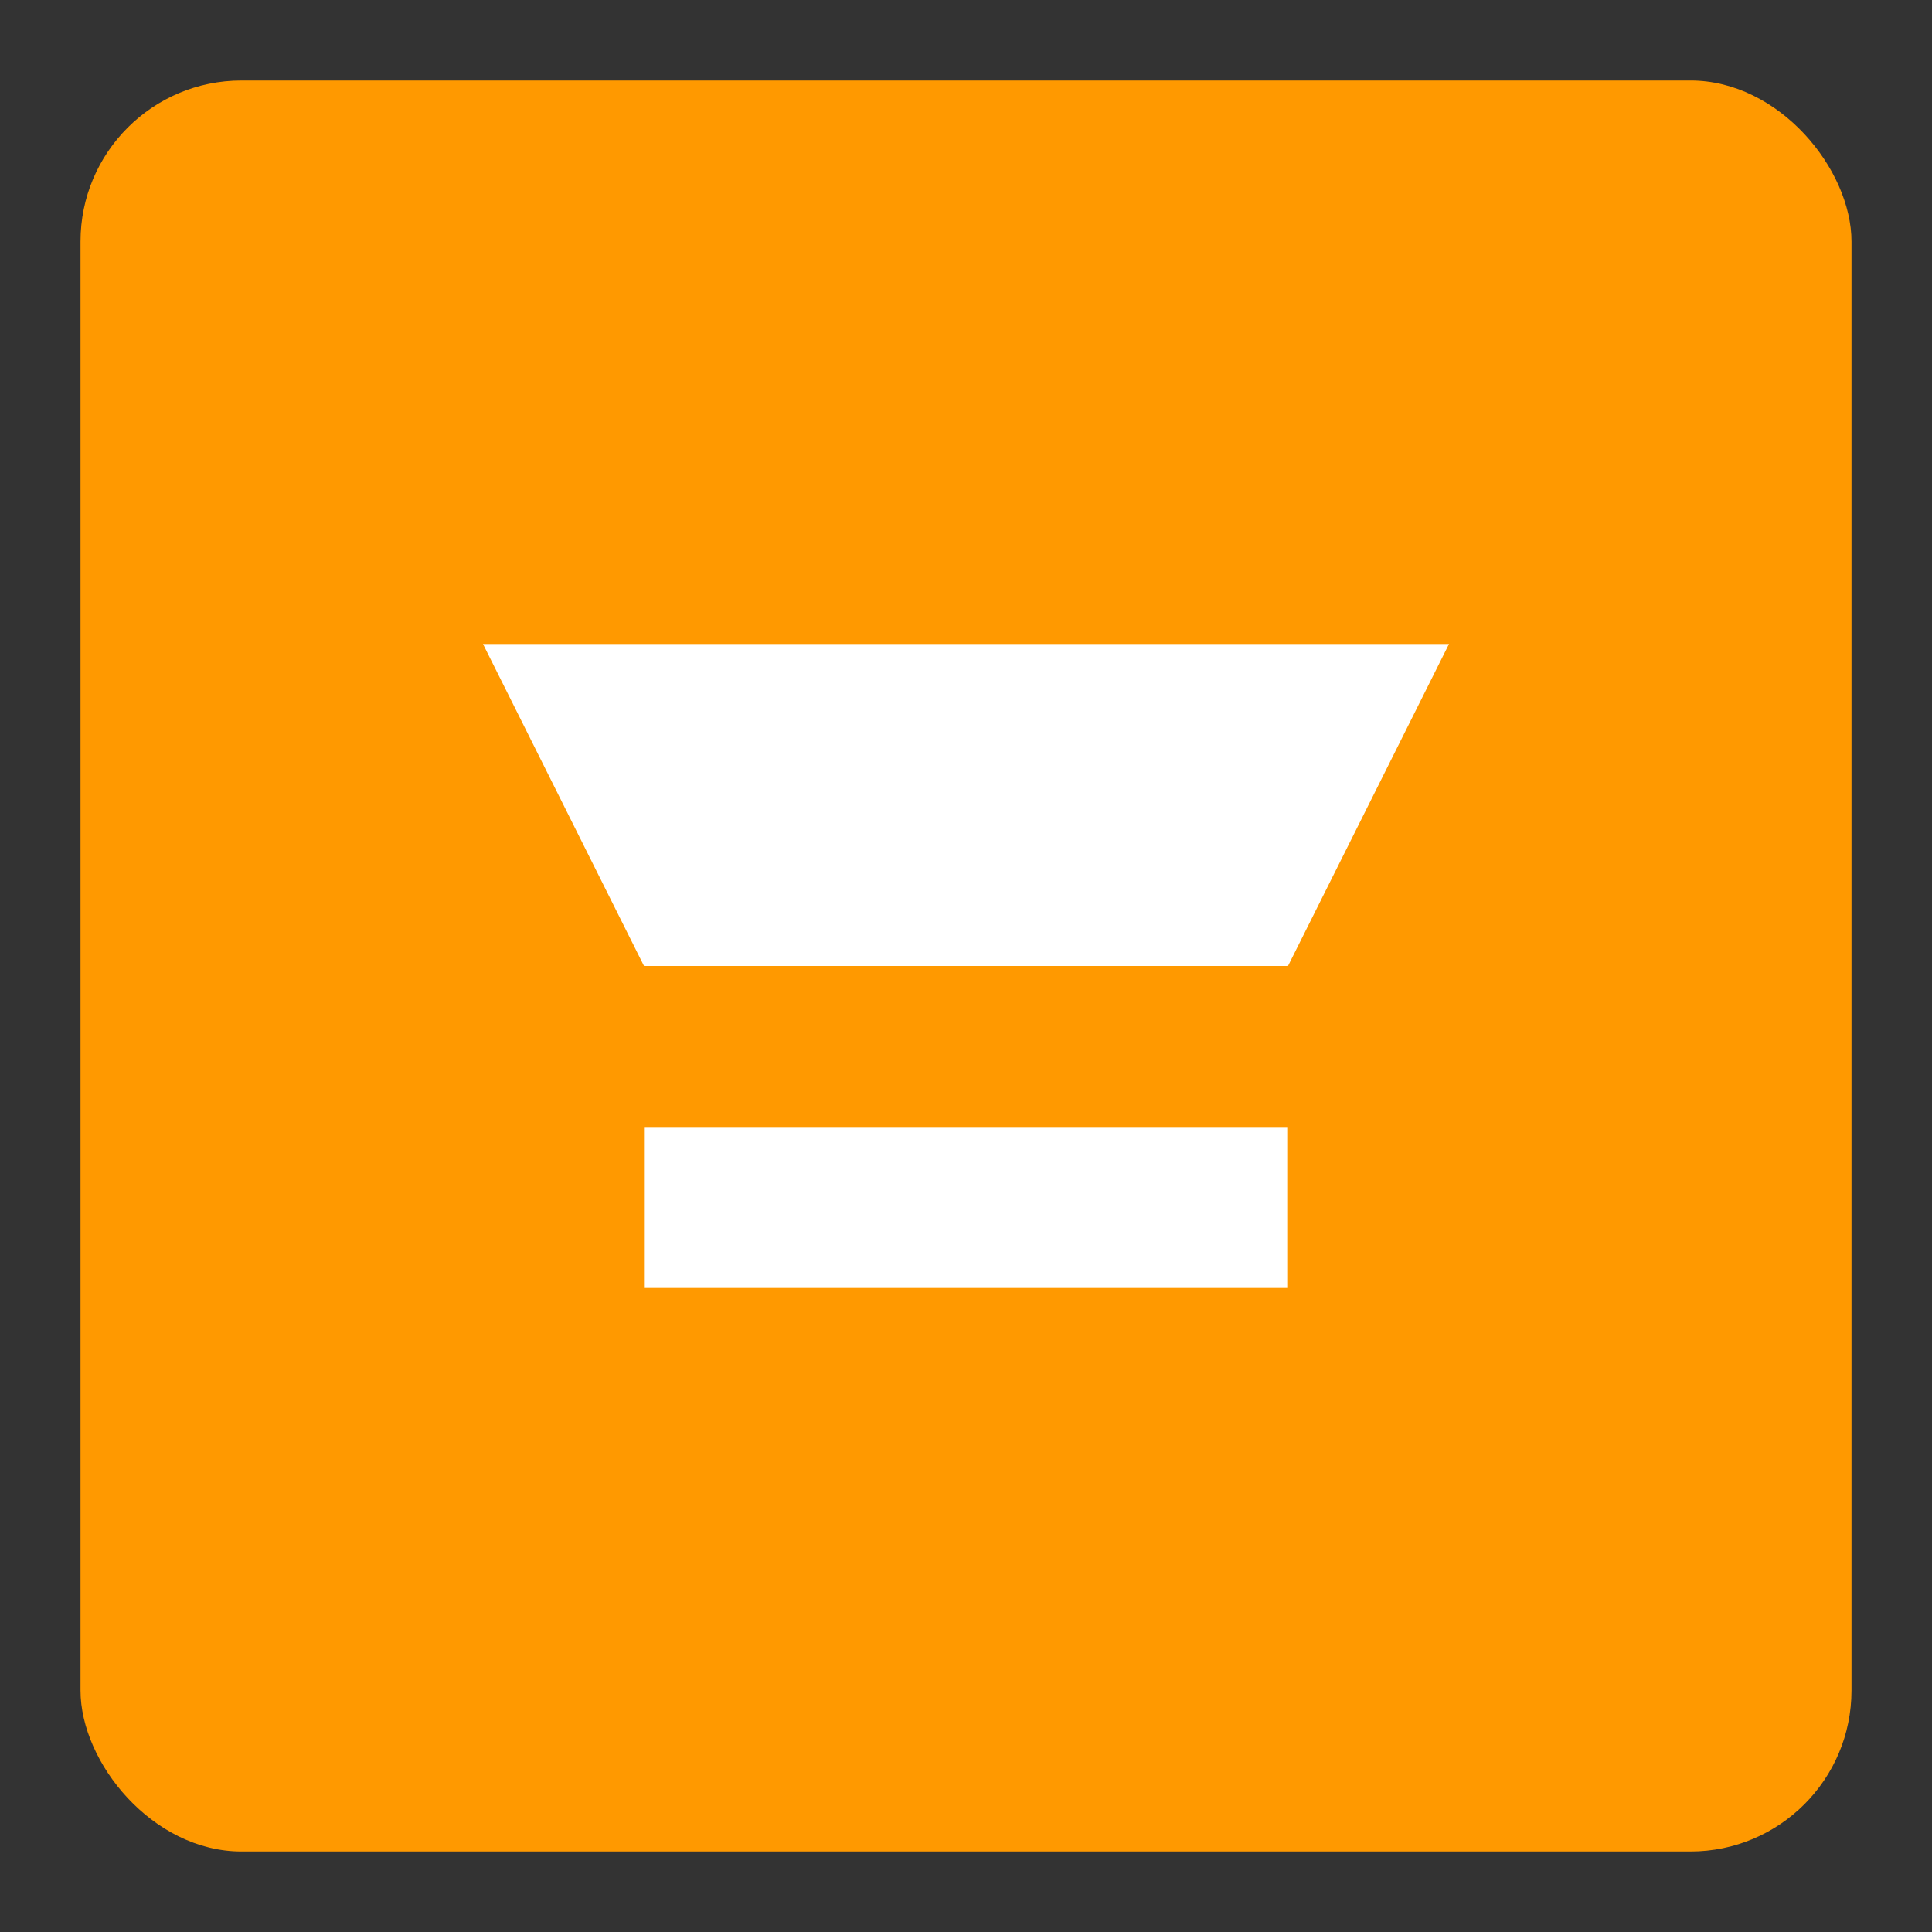 <svg viewBox="0 0 24 24" fill="none" xmlns="http://www.w3.org/2000/svg">
    <rect x="0" y="0" width="24" height="24" fill="#333333" stroke="none"/>
    <rect x="1" y="1" width="22" height="22" rx="2" fill="#FF9900"/>
    <path d="M6 8h12l-2 4H8l-2-4z" fill="#fff"/>
    <path d="M8 14h8v2H8v-2z" fill="#fff"/>
  </svg>